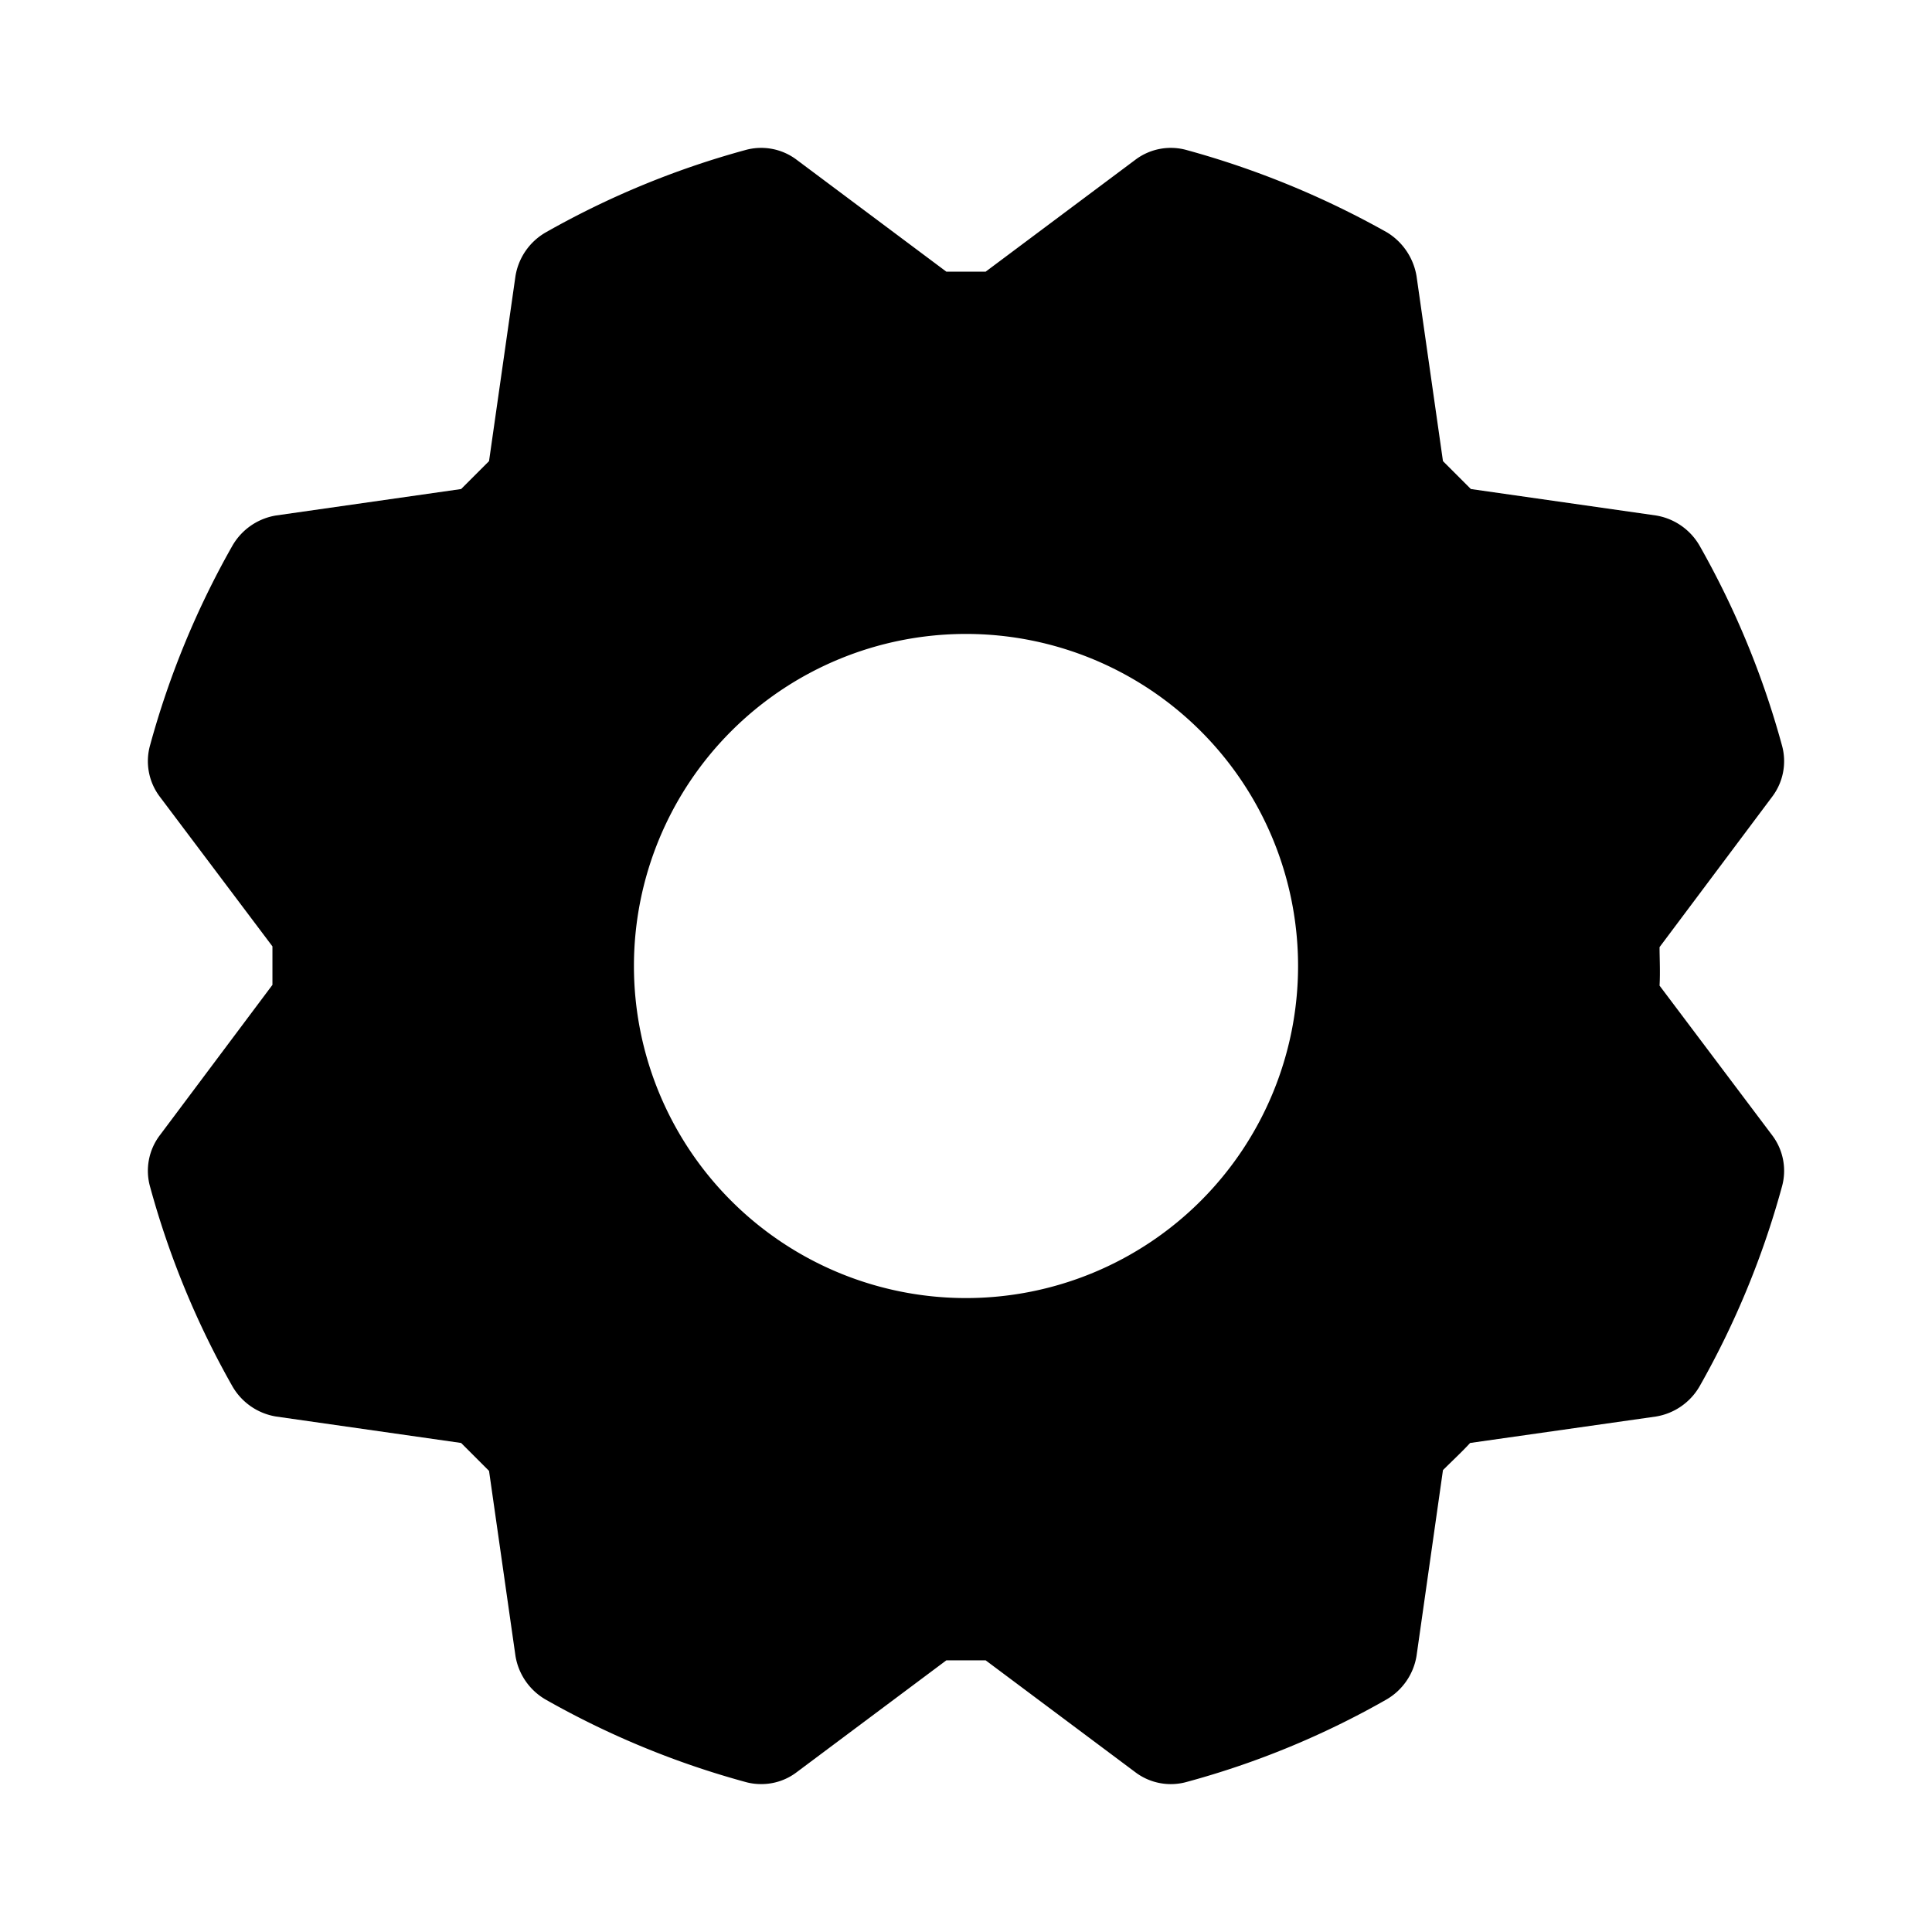 <svg xmlns="http://www.w3.org/2000/svg" viewBox="0 0 256 256" width="20" height="20"><path fill="none" d="M0 0h256v256H0z"/><path d="M234.8 150.4l-14.9-19.8c.1-1.8 0-3.7 0-5.1l14.9-19.9a7.8 7.8 0 001.3-6.9 114.8 114.8 0 00-10.9-26.4 8.2 8.2 0 00-5.8-4l-24.5-3.5-3.7-3.7-3.5-24.5a8.4 8.4 0 00-3.9-5.8 117.5 117.5 0 00-26.5-10.9 7.8 7.8 0 00-6.9 1.3L130.6 36h-5.2l-19.8-14.8a7.8 7.8 0 00-6.9-1.3 114.8 114.8 0 00-26.4 10.9 8.2 8.2 0 00-4 5.8l-3.5 24.5-3.7 3.7-24.5 3.5a8.2 8.2 0 00-5.8 4 114.8 114.8 0 00-10.9 26.4 7.8 7.8 0 001.3 6.9l14.9 19.8v5.1l-14.9 19.9a7.8 7.8 0 00-1.3 6.9 114.8 114.8 0 0010.9 26.4 8.2 8.2 0 005.8 4l24.5 3.5 3.7 3.7 3.5 24.5a8.2 8.2 0 004 5.8 114.8 114.8 0 0026.4 10.9 7.6 7.6 0 002.1.3 7.7 7.7 0 004.8-1.6l19.8-14.8h5.2l19.8 14.8a7.8 7.8 0 006.9 1.3 113 113 0 0026.4-10.9 8.2 8.2 0 004-5.8l3.5-24.6c1.2-1.2 2.6-2.5 3.6-3.6l24.6-3.5a8.2 8.2 0 005.8-4 114.8 114.8 0 0010.9-26.4 7.8 7.8 0 00-1.3-6.9zM128 172a44 44 0 1144-44 44 44 0 01-44 44z"/></svg>